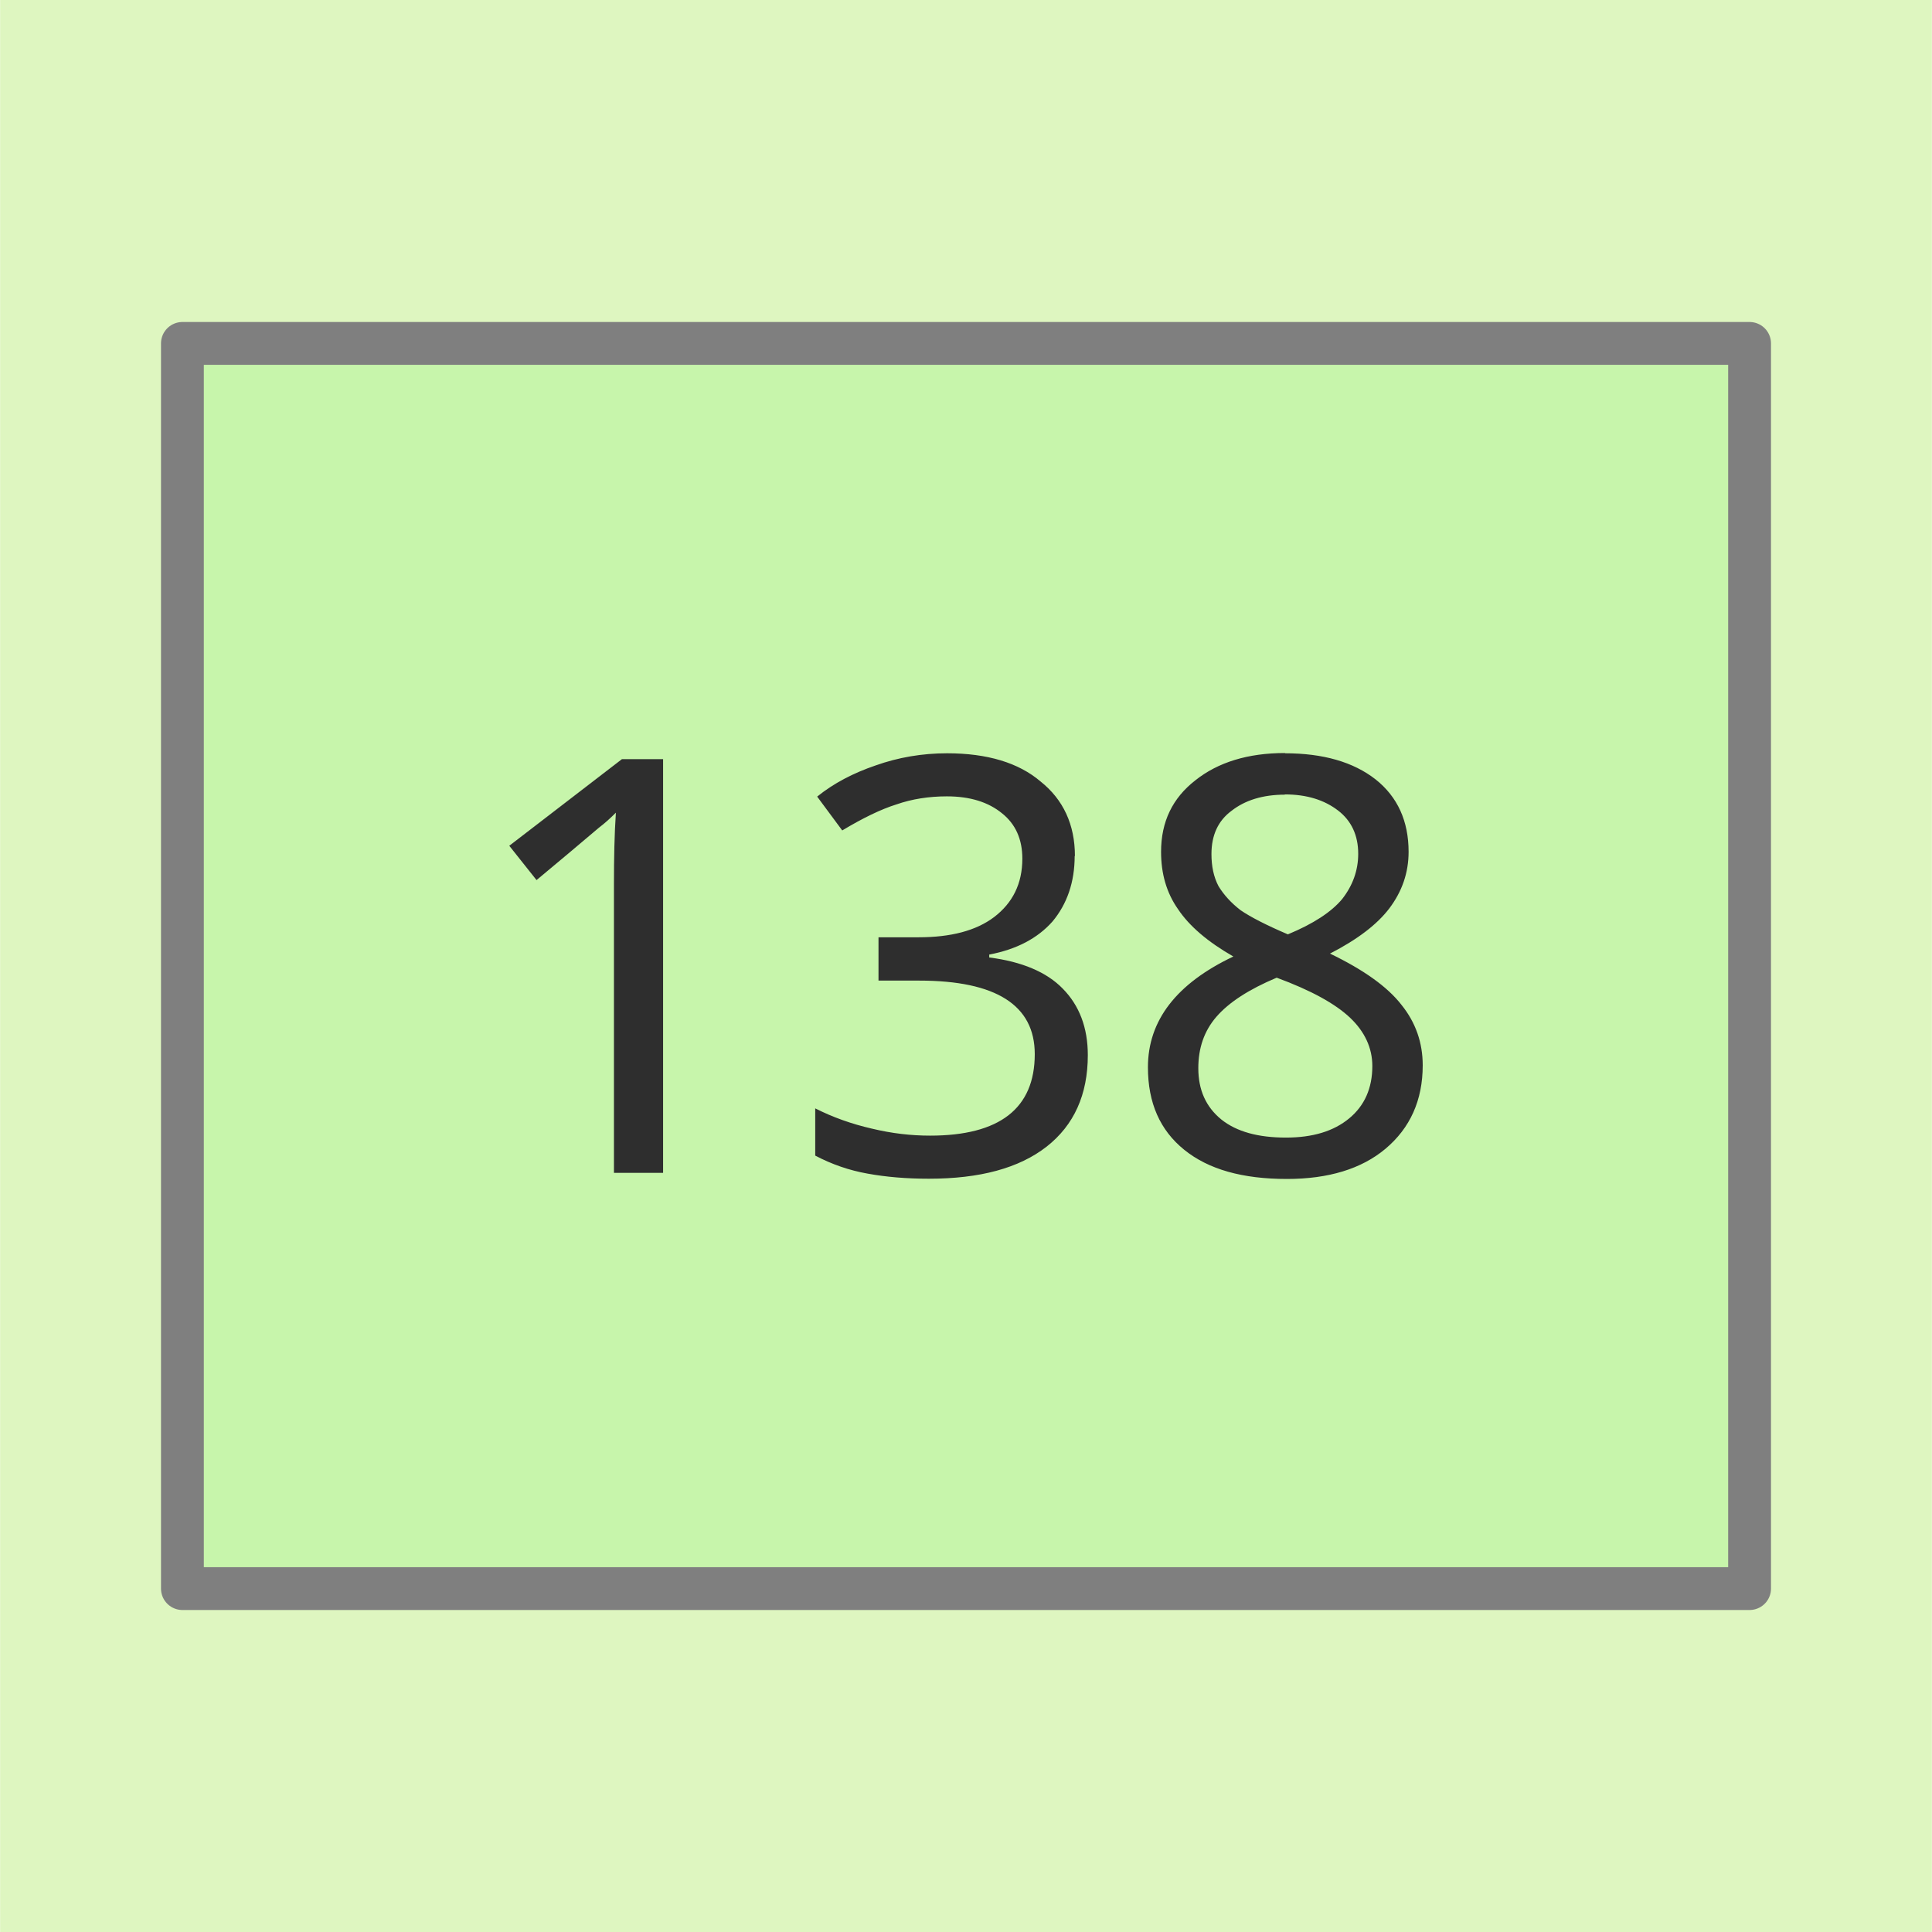 <?xml version="1.0" encoding="UTF-8" standalone="no"?>
<svg
   xmlns:dc="http://purl.org/dc/elements/1.1/"
   xmlns:cc="http://creativecommons.org/ns#"
   xmlns:rdf="http://www.w3.org/1999/02/22-rdf-syntax-ns#"
   xmlns:svg="http://www.w3.org/2000/svg"
   xmlns="http://www.w3.org/2000/svg"
   id="svg131"
   version="1.1"
   viewBox="0 0 7.937 7.938"
   height="30"
   width="30">
  <defs
     id="defs125" />
  <rect
     y="-3.5527137e-15"
     x="2.3841858e-07"
     height="7.938"
     width="7.937"
     id="rect815"
     style="opacity:1;fill:#def6c0;fill-opacity:1;stroke:none;stroke-width:3;stroke-linecap:round;stroke-linejoin:miter;stroke-miterlimit:4;stroke-dasharray:none;stroke-dashoffset:0;stroke-opacity:1" />
  <g
     transform="translate(0,-289.062)"
     id="layer1">
    <rect
       y="290.473"
       x="0.749"
       height="5.116"
       width="6.439"
       id="rect1012"
       style="opacity:1;fill:#c7f5ab;fill-opacity:1;stroke:#7f7f7f;stroke-width:0.176;stroke-linecap:round;stroke-linejoin:round;stroke-miterlimit:4;stroke-dasharray:none;stroke-dashoffset:0;stroke-opacity:1" />
    <path
       id="path94"
       d="M 2.724,293.881 H 2.522 v -1.186 c 0,-0.107 0.002,-0.205 0.008,-0.294 -0.023,0.023 -0.045,0.043 -0.07,0.062 -0.078,0.066 -0.163,0.138 -0.256,0.215 l -0.112,-0.141 0.463,-0.356 h 0.169 z m 1.691,-1.302 c 0,0.107 -0.031,0.197 -0.091,0.269 -0.061,0.069 -0.148,0.115 -0.26,0.136 v 0.012 c 0.134,0.017 0.236,0.06 0.302,0.128 0.068,0.069 0.103,0.16 0.103,0.273 0,0.163 -0.057,0.288 -0.169,0.376 -0.114,0.089 -0.275,0.132 -0.484,0.132 -0.091,0 -0.176,-0.007 -0.252,-0.021 -0.074,-0.013 -0.147,-0.038 -0.215,-0.074 v -0.194 c 0.071,0.036 0.149,0.064 0.232,0.083 0.083,0.02 0.162,0.029 0.24,0.029 0.286,0 0.43,-0.112 0.43,-0.335 0,-0.201 -0.159,-0.302 -0.475,-0.302 H 3.609 v -0.178 h 0.165 c 0.132,0 0.236,-0.027 0.31,-0.083 0.076,-0.058 0.116,-0.137 0.116,-0.24 0,-0.08 -0.028,-0.142 -0.083,-0.186 -0.056,-0.046 -0.131,-0.07 -0.227,-0.07 -0.074,0 -0.144,0.011 -0.207,0.033 -0.064,0.02 -0.138,0.056 -0.223,0.107 L 3.357,292.335 c 0.068,-0.055 0.149,-0.097 0.24,-0.128 0.093,-0.033 0.191,-0.05 0.294,-0.05 0.165,0 0.294,0.039 0.384,0.116 0.093,0.074 0.141,0.177 0.141,0.306 z m 0.864,-0.422 c 0.157,0 0.281,0.036 0.372,0.107 0.091,0.072 0.136,0.172 0.136,0.298 0,0.086 -0.027,0.163 -0.079,0.232 -0.05,0.066 -0.131,0.128 -0.244,0.186 0.137,0.066 0.236,0.136 0.294,0.211 0.058,0.072 0.087,0.155 0.087,0.248 0,0.144 -0.052,0.258 -0.153,0.343 -0.099,0.083 -0.235,0.124 -0.405,0.124 -0.182,0 -0.322,-0.039 -0.422,-0.12 -0.099,-0.08 -0.149,-0.192 -0.149,-0.339 0,-0.192 0.117,-0.344 0.351,-0.455 -0.105,-0.06 -0.181,-0.125 -0.227,-0.194 -0.048,-0.068 -0.07,-0.147 -0.07,-0.236 0,-0.124 0.047,-0.221 0.141,-0.294 0.093,-0.074 0.216,-0.112 0.368,-0.112 z m -0.356,1.294 c 0,0.089 0.031,0.159 0.095,0.211 0.063,0.05 0.151,0.074 0.265,0.074 0.11,0 0.196,-0.026 0.26,-0.079 0.063,-0.052 0.095,-0.124 0.095,-0.215 0,-0.074 -0.031,-0.141 -0.091,-0.198 -0.061,-0.058 -0.161,-0.113 -0.302,-0.165 -0.114,0.048 -0.196,0.101 -0.248,0.161 -0.05,0.058 -0.074,0.128 -0.074,0.211 z m 0.356,-1.124 c -0.091,0 -0.164,0.023 -0.219,0.066 -0.056,0.041 -0.083,0.101 -0.083,0.178 0,0.05 0.009,0.094 0.029,0.132 0.022,0.036 0.052,0.069 0.091,0.099 0.041,0.028 0.105,0.061 0.194,0.099 0.104,-0.043 0.179,-0.092 0.223,-0.145 0.043,-0.055 0.066,-0.117 0.066,-0.186 0,-0.076 -0.028,-0.136 -0.083,-0.178 -0.056,-0.043 -0.128,-0.066 -0.219,-0.066 z m 0,0"
       style="fill:#2e2e2e;fill-opacity:1;fill-rule:evenodd;stroke:none;stroke-width:0.353" />
  </g>
</svg>
